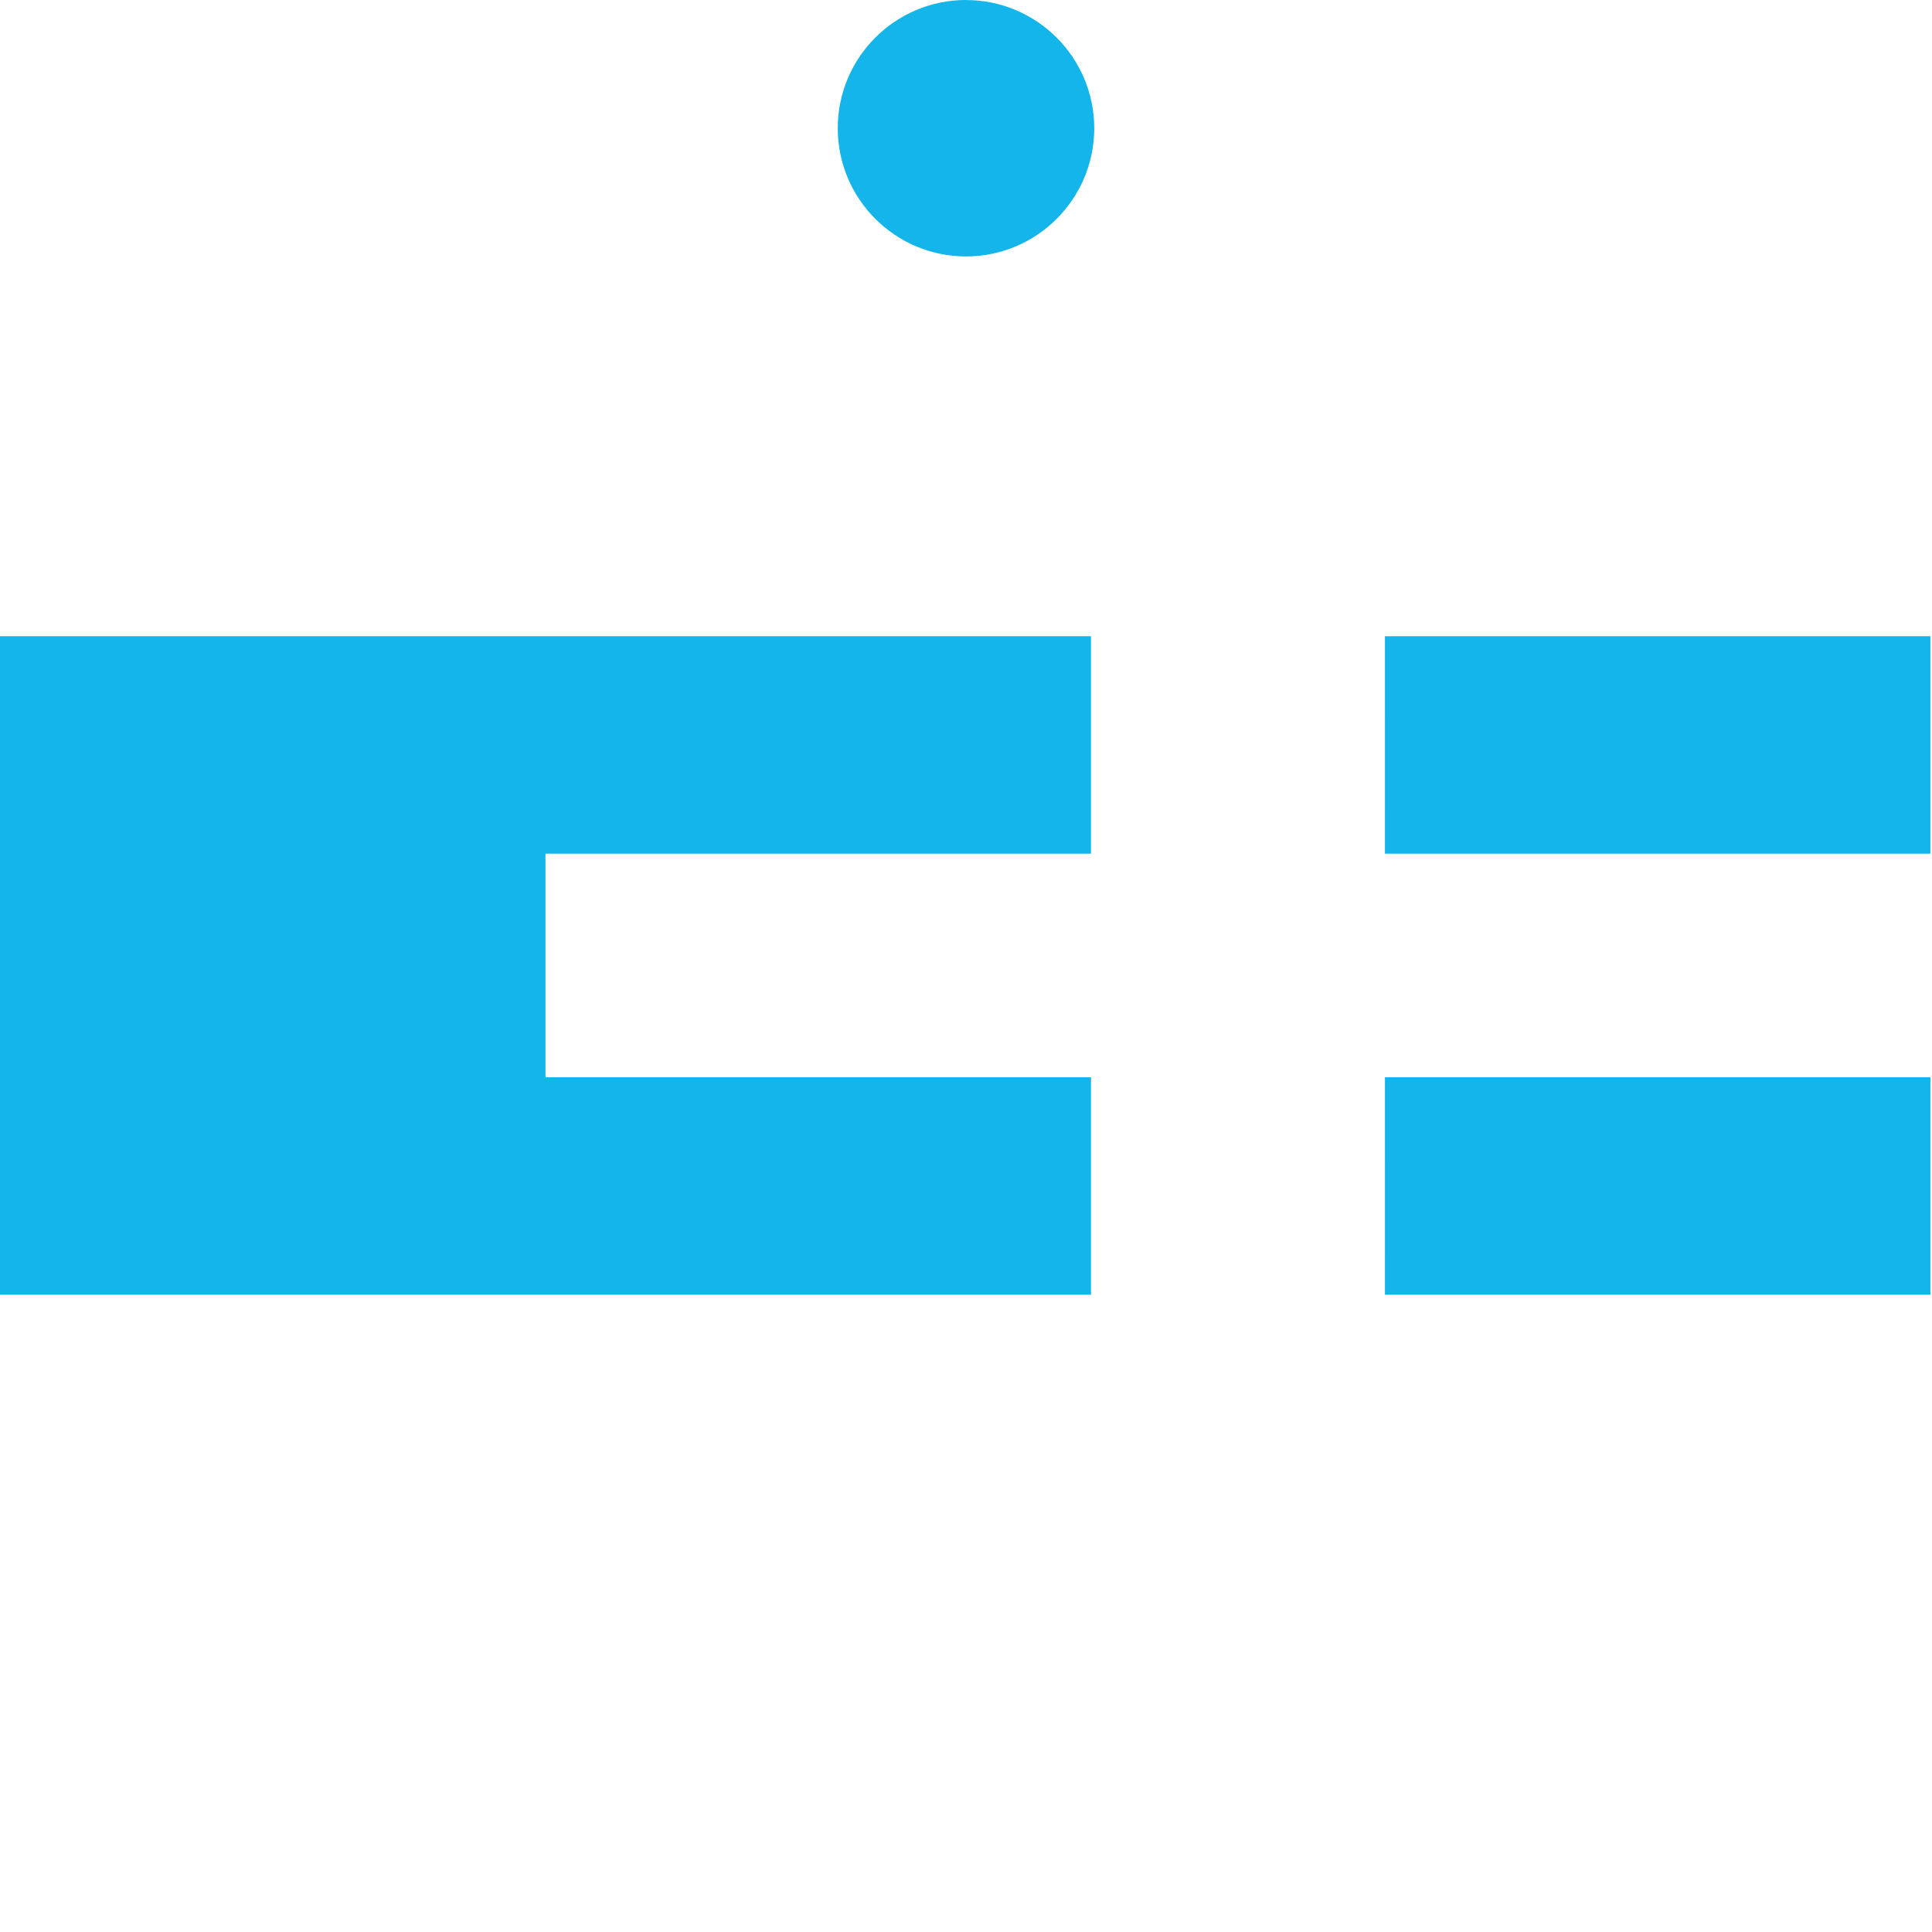 <svg xmlns="http://www.w3.org/2000/svg" viewBox="0 0 128 128" width="64" height="64">
  <path fill="#13B5EA" d="M91.756 42.152h36.139v14.407h-36.14zM91.756 71.374h36.139v14.407h-36.14zM36.141 42.152h36.14v14.407h-36.14zM36.141 71.374h36.14v14.407h-36.14zM64 0c-4.69 0-8.497 3.806-8.497 8.494s3.807 8.496 8.496 8.496 8.498-3.807 8.498-8.496C72.493 3.808 68.686.003 64 .003zM0 42.152h36.14v43.628H0z"/>
</svg>